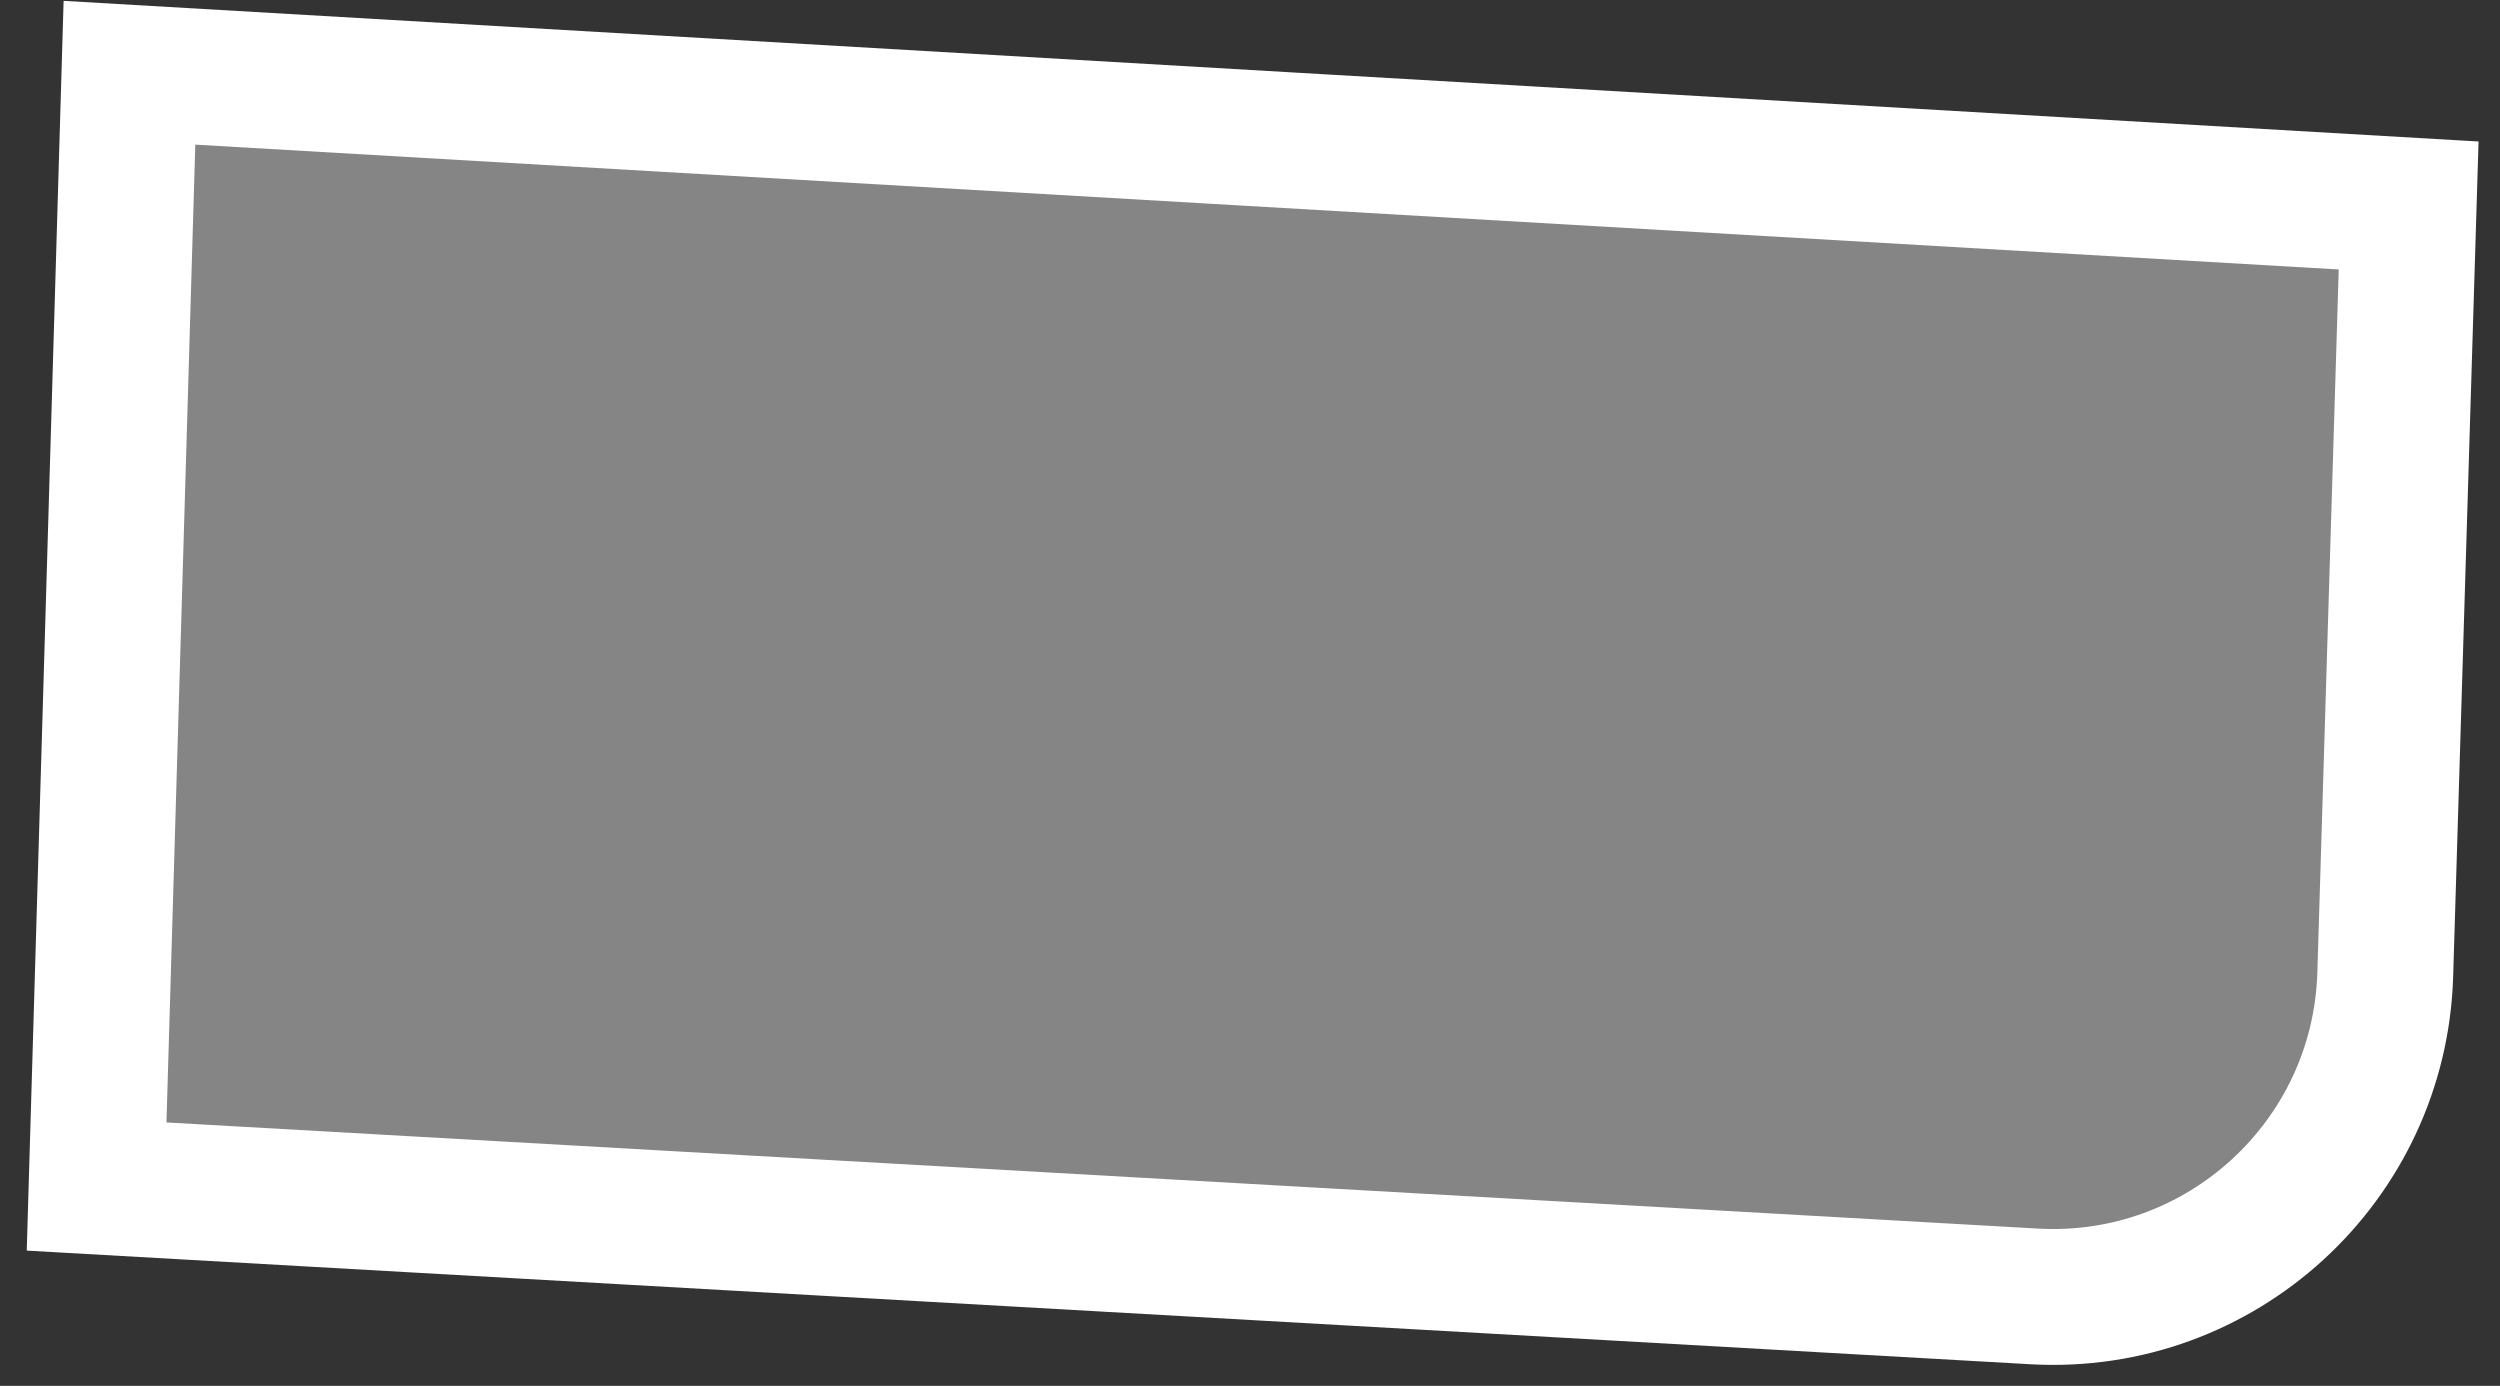 <svg width="92" height="51" viewBox="0 0 92 51" fill="none" xmlns="http://www.w3.org/2000/svg">
<rect x="0" y="0" width="92" height="51" fill="#333333" stroke="none"/>
<path d="M3.555 43.664L4.764 2.677L88.638 7.562L87.777 35.866C87.568 42.745 81.728 48.097 74.858 47.708L3.555 43.664Z" fill="white" fill-opacity="0.4" stroke="white" stroke-width="5"/>
</svg>
